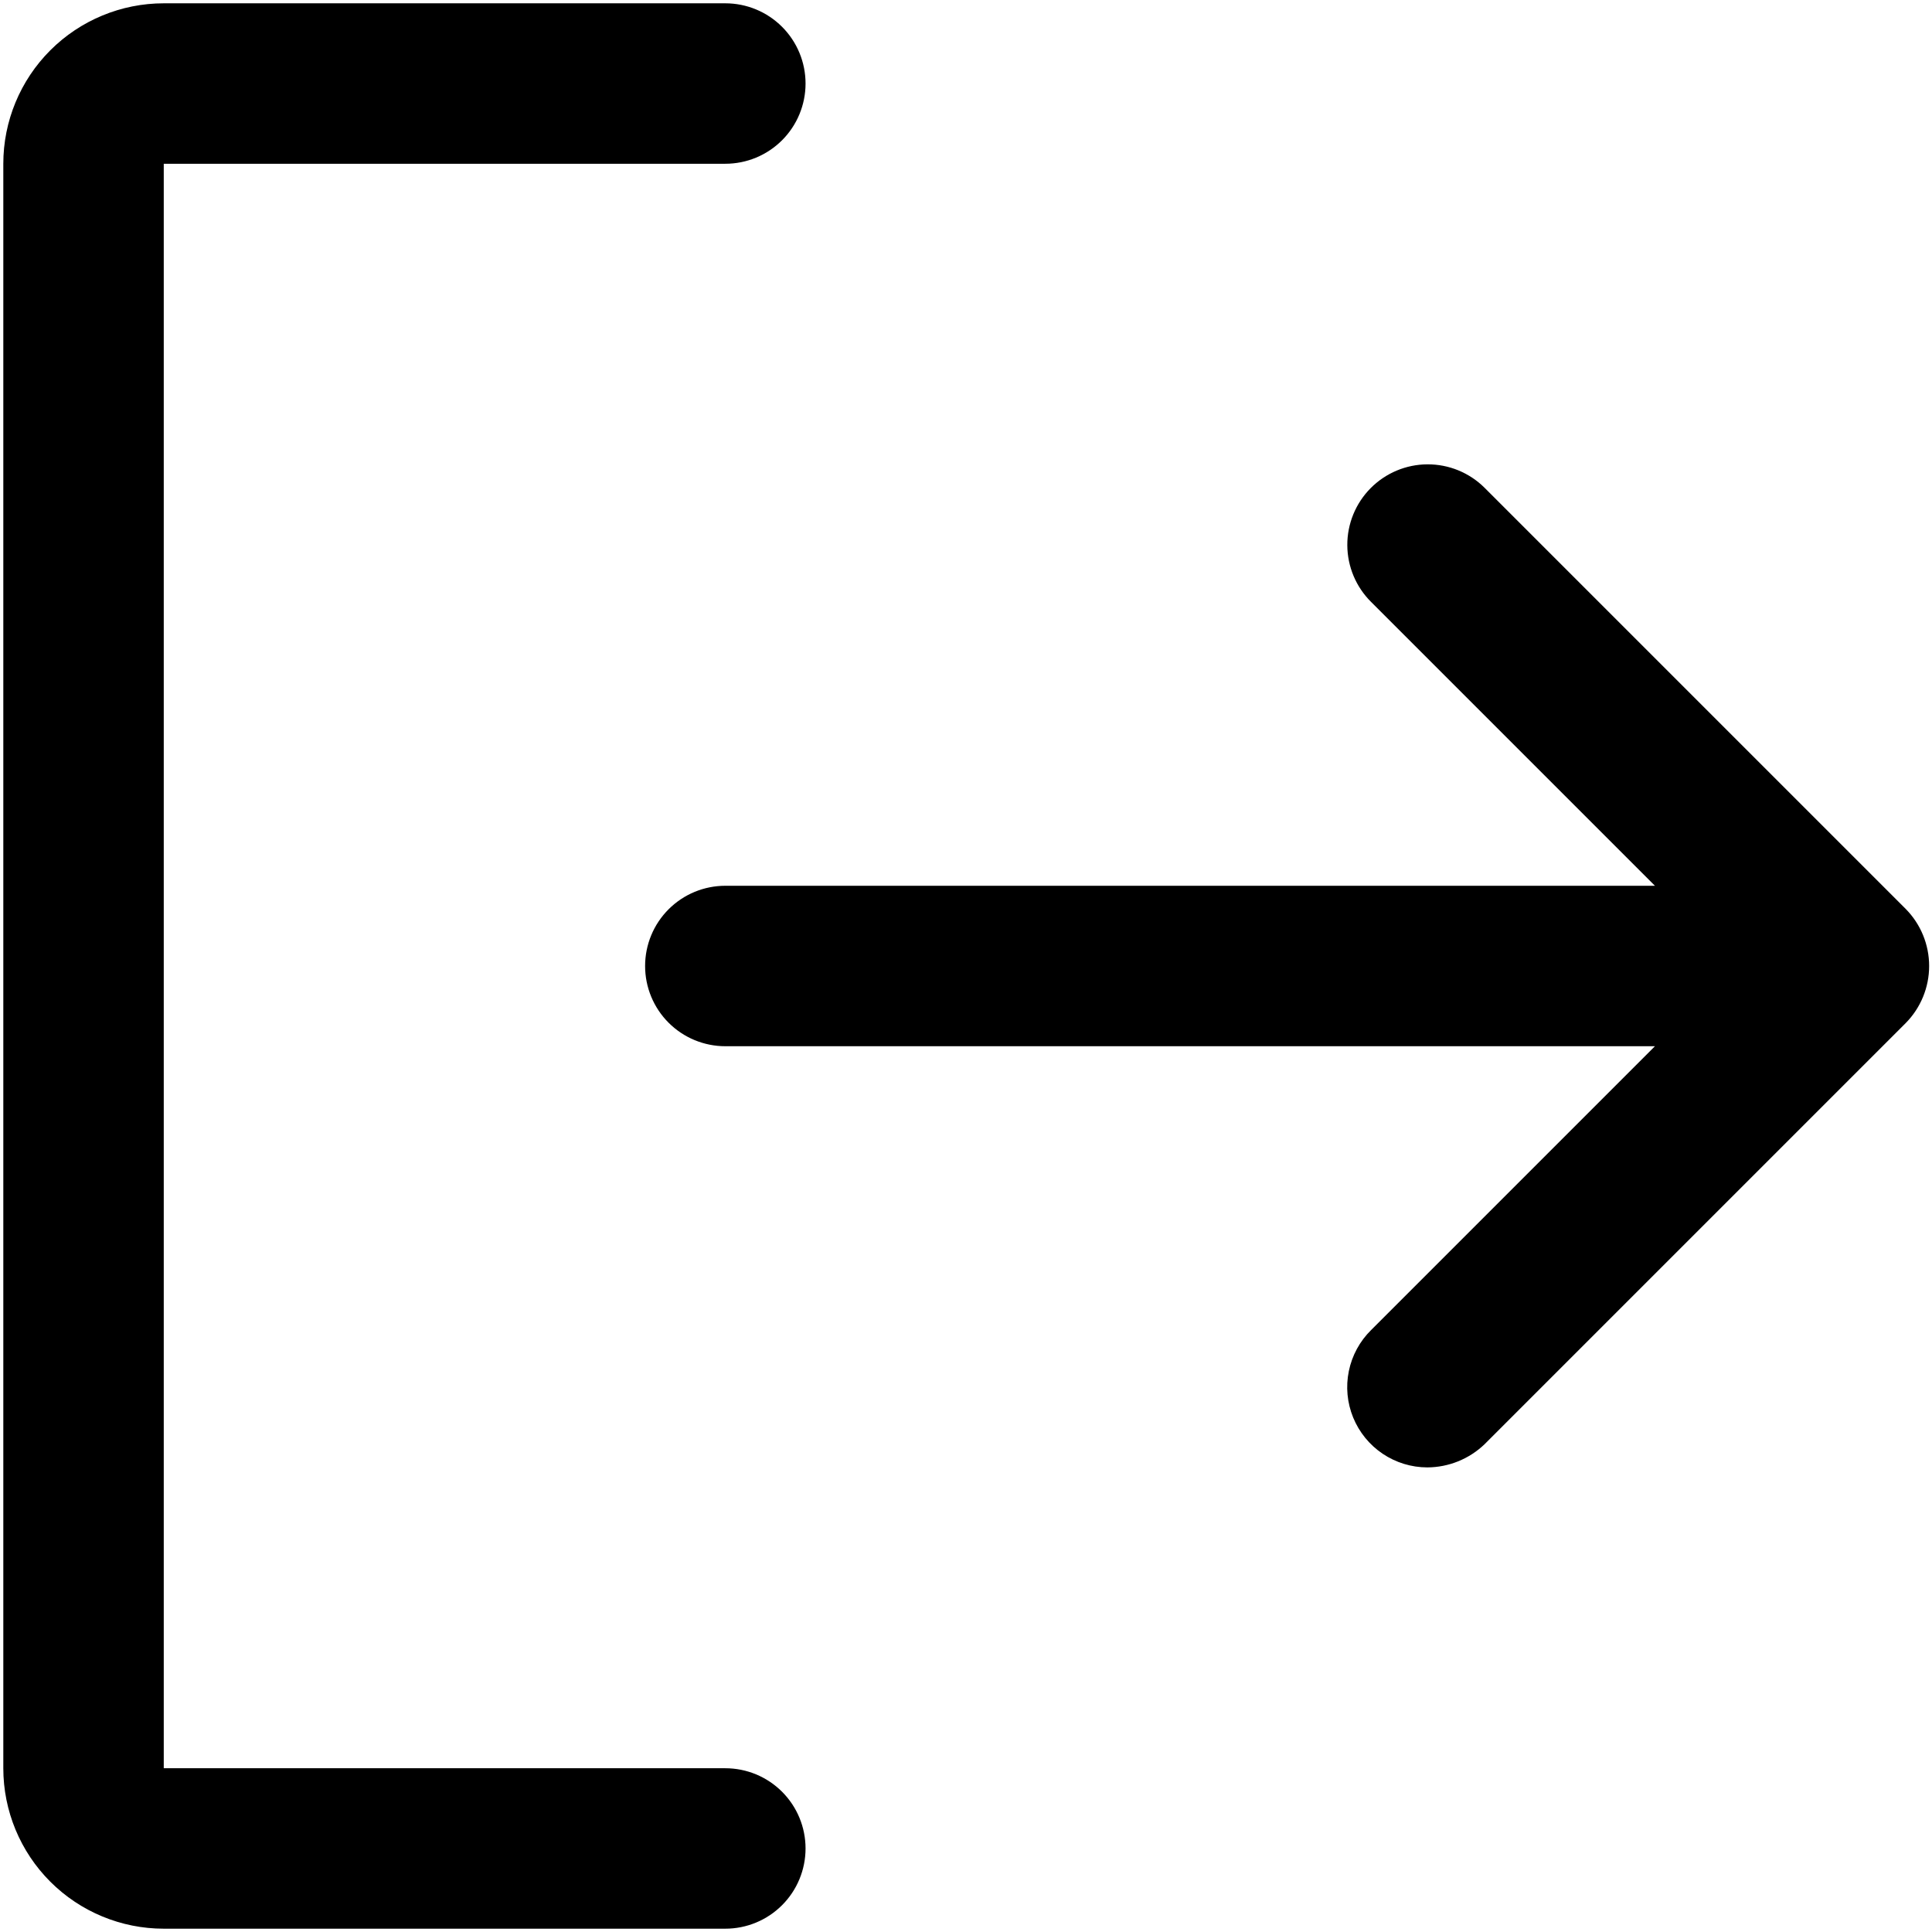 <svg width="438" height="438" viewBox="0 0 438 438" fill="none" xmlns="http://www.w3.org/2000/svg">
<path d="M432.021 231.959L336.537 327.443C333.046 330.78 328.408 332.651 323.578 332.672C319.972 332.666 316.449 331.588 313.456 329.575C310.464 327.562 308.138 324.704 306.773 321.366C305.409 318.028 305.067 314.359 305.793 310.826C306.518 307.294 308.277 304.056 310.847 301.526L375.185 237.188H164.438C159.614 237.188 154.988 235.271 151.577 231.861C148.166 228.45 146.25 223.824 146.25 219C146.25 214.176 148.166 209.55 151.577 206.139C154.988 202.729 159.614 200.812 164.438 200.812H375.185L310.847 136.474C307.41 133.068 305.467 128.435 305.446 123.596C305.425 118.757 307.327 114.108 310.733 110.671C314.14 107.234 318.772 105.291 323.611 105.27C328.451 105.248 333.1 107.15 336.537 110.557L432.021 206.041C435.436 209.49 437.352 214.147 437.352 219C437.352 223.853 435.436 228.51 432.021 231.959V231.959ZM164.438 400.875H37.125V37.125H164.438C169.261 37.125 173.887 35.209 177.298 31.798C180.709 28.387 182.625 23.761 182.625 18.938C182.625 14.114 180.709 9.488 177.298 6.077C173.887 2.666 169.261 0.75 164.438 0.75H37.125C27.478 0.75 18.226 4.582 11.404 11.404C4.582 18.226 0.75 27.478 0.75 37.125V400.875C0.75 410.522 4.582 419.774 11.404 426.596C18.226 433.418 27.478 437.25 37.125 437.25H164.438C169.261 437.25 173.887 435.334 177.298 431.923C180.709 428.512 182.625 423.886 182.625 419.062C182.625 414.239 180.709 409.613 177.298 406.202C173.887 402.791 169.261 400.875 164.438 400.875Z" fill="black"/>
</svg>
